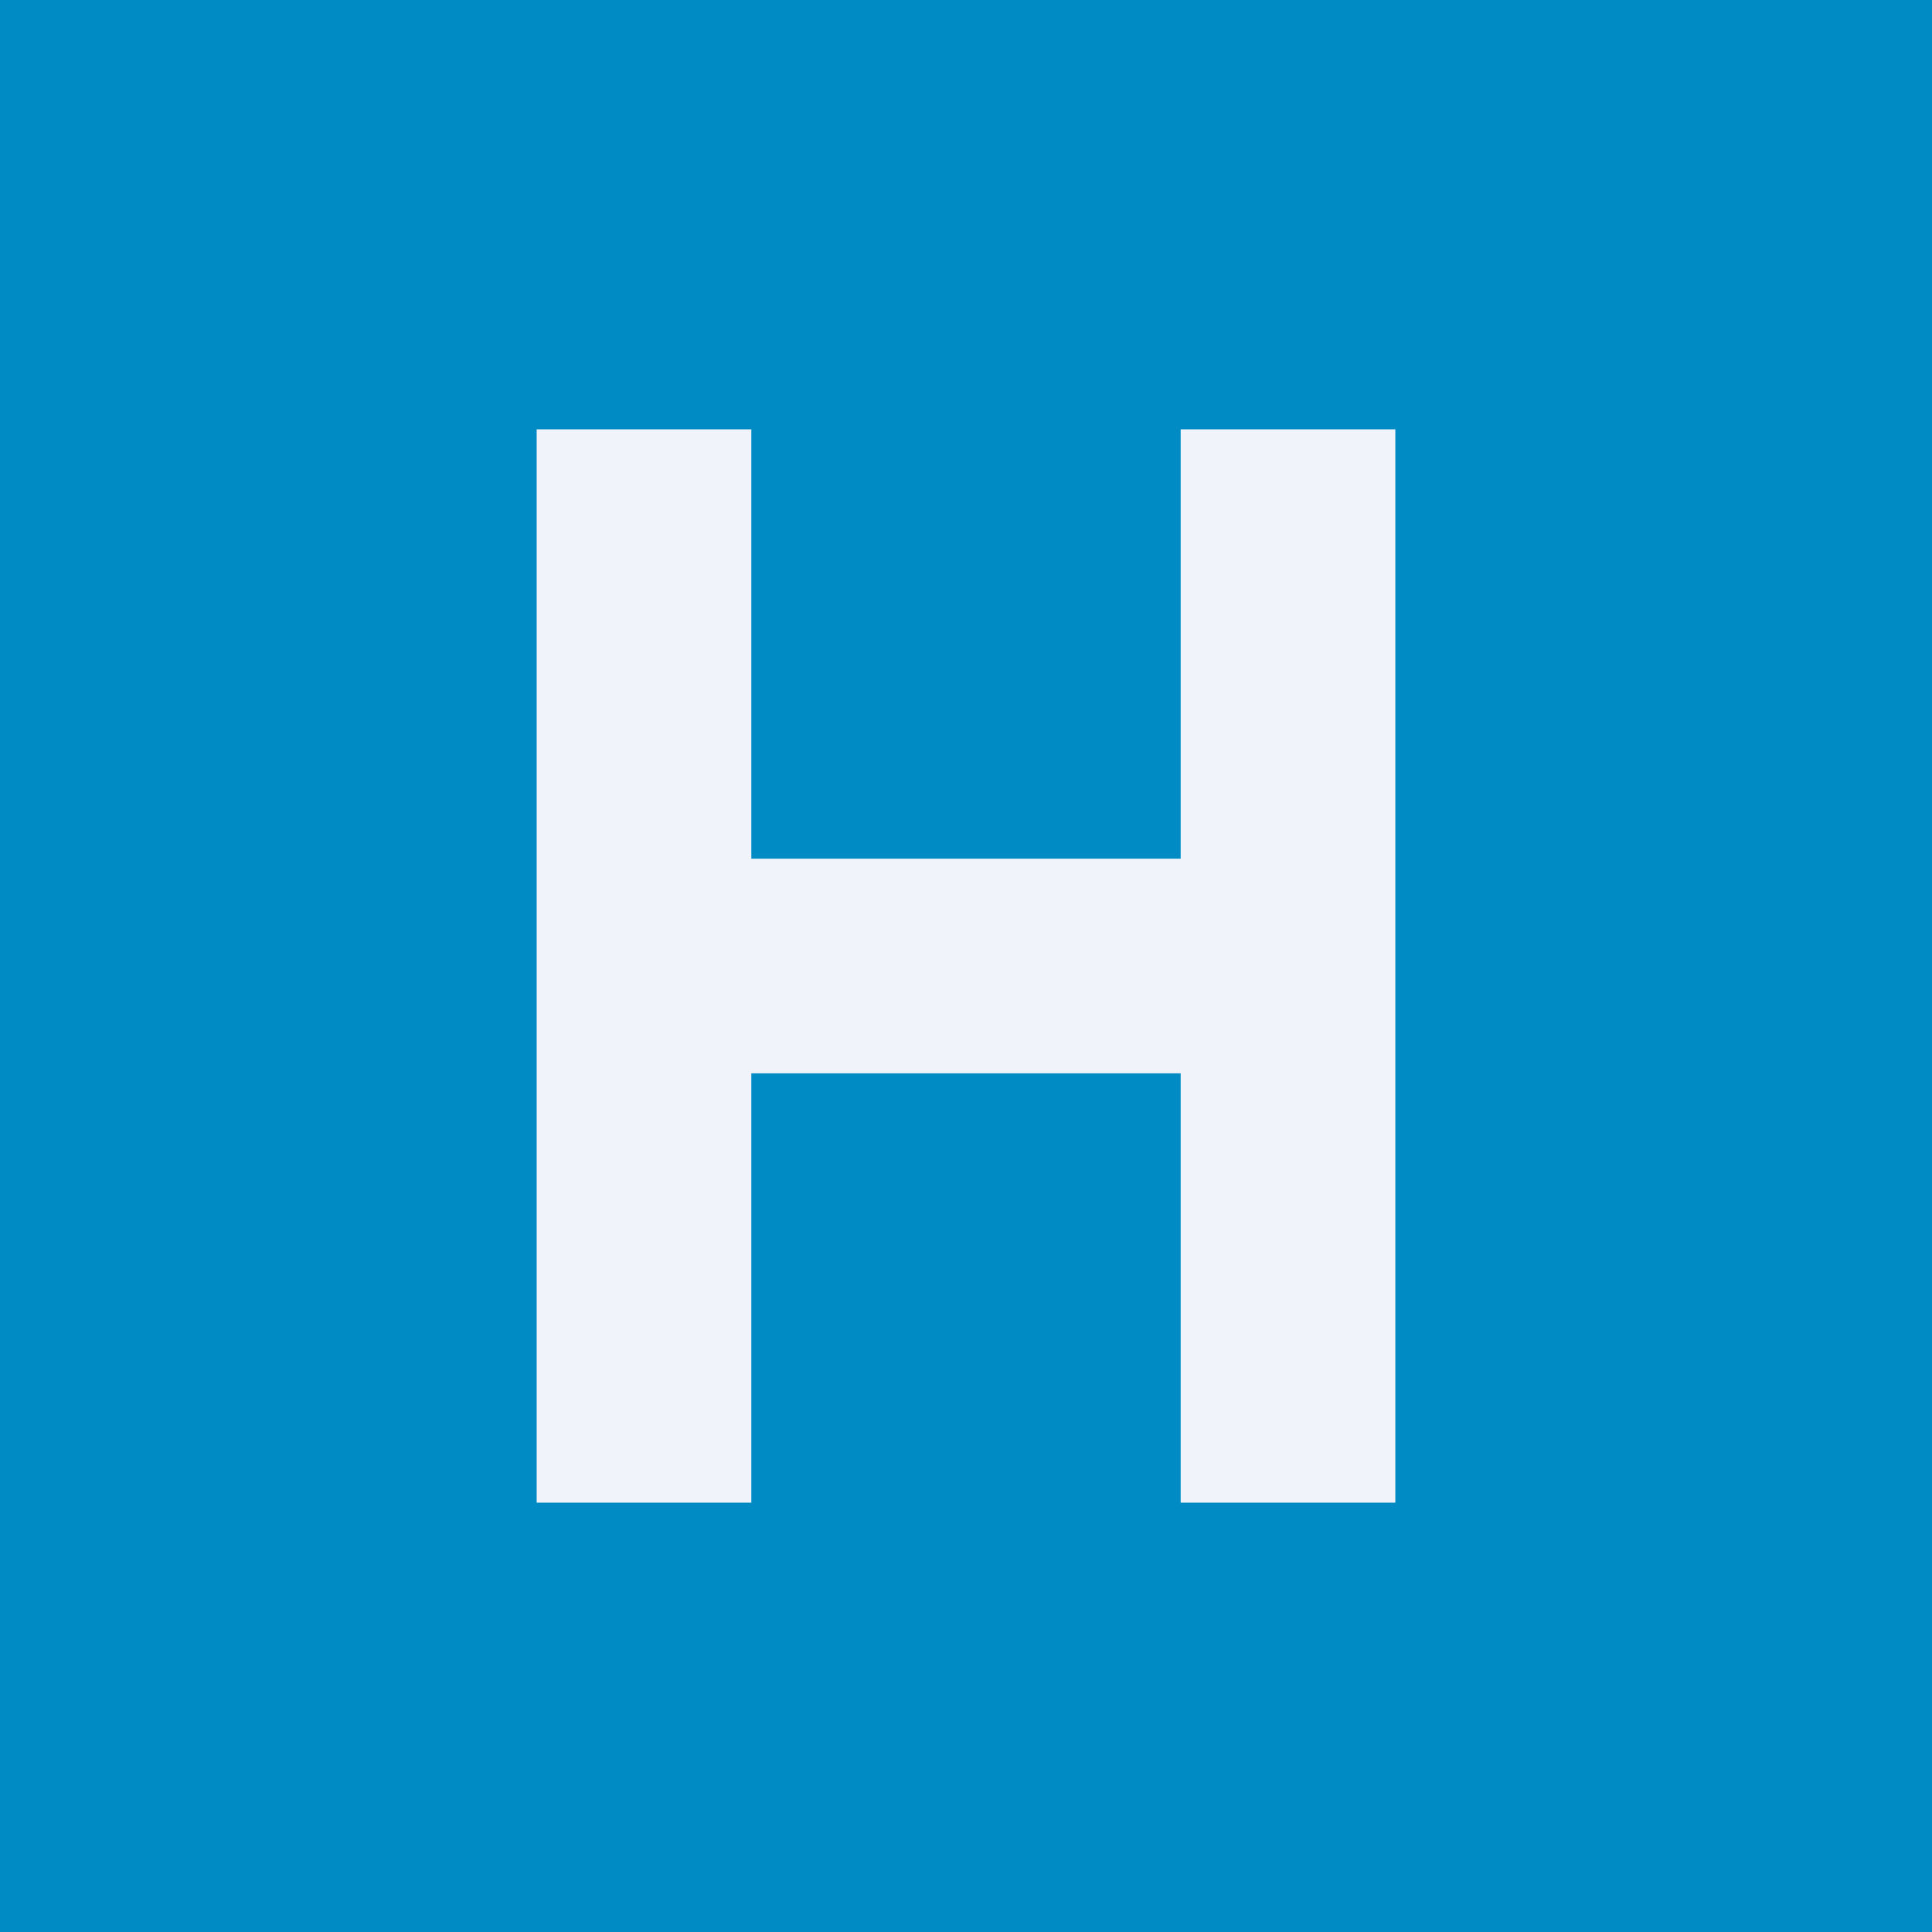 <!-- by TradingView --><svg width="18" height="18" viewBox="0 0 18 18" xmlns="http://www.w3.org/2000/svg"><path fill="#018BC4" d="M0 0h18v18H0z"/><path d="M7 8h4V4h2v10h-2v-4H7v4H5V4h2v4Z" fill="#F0F3FA"/></svg>